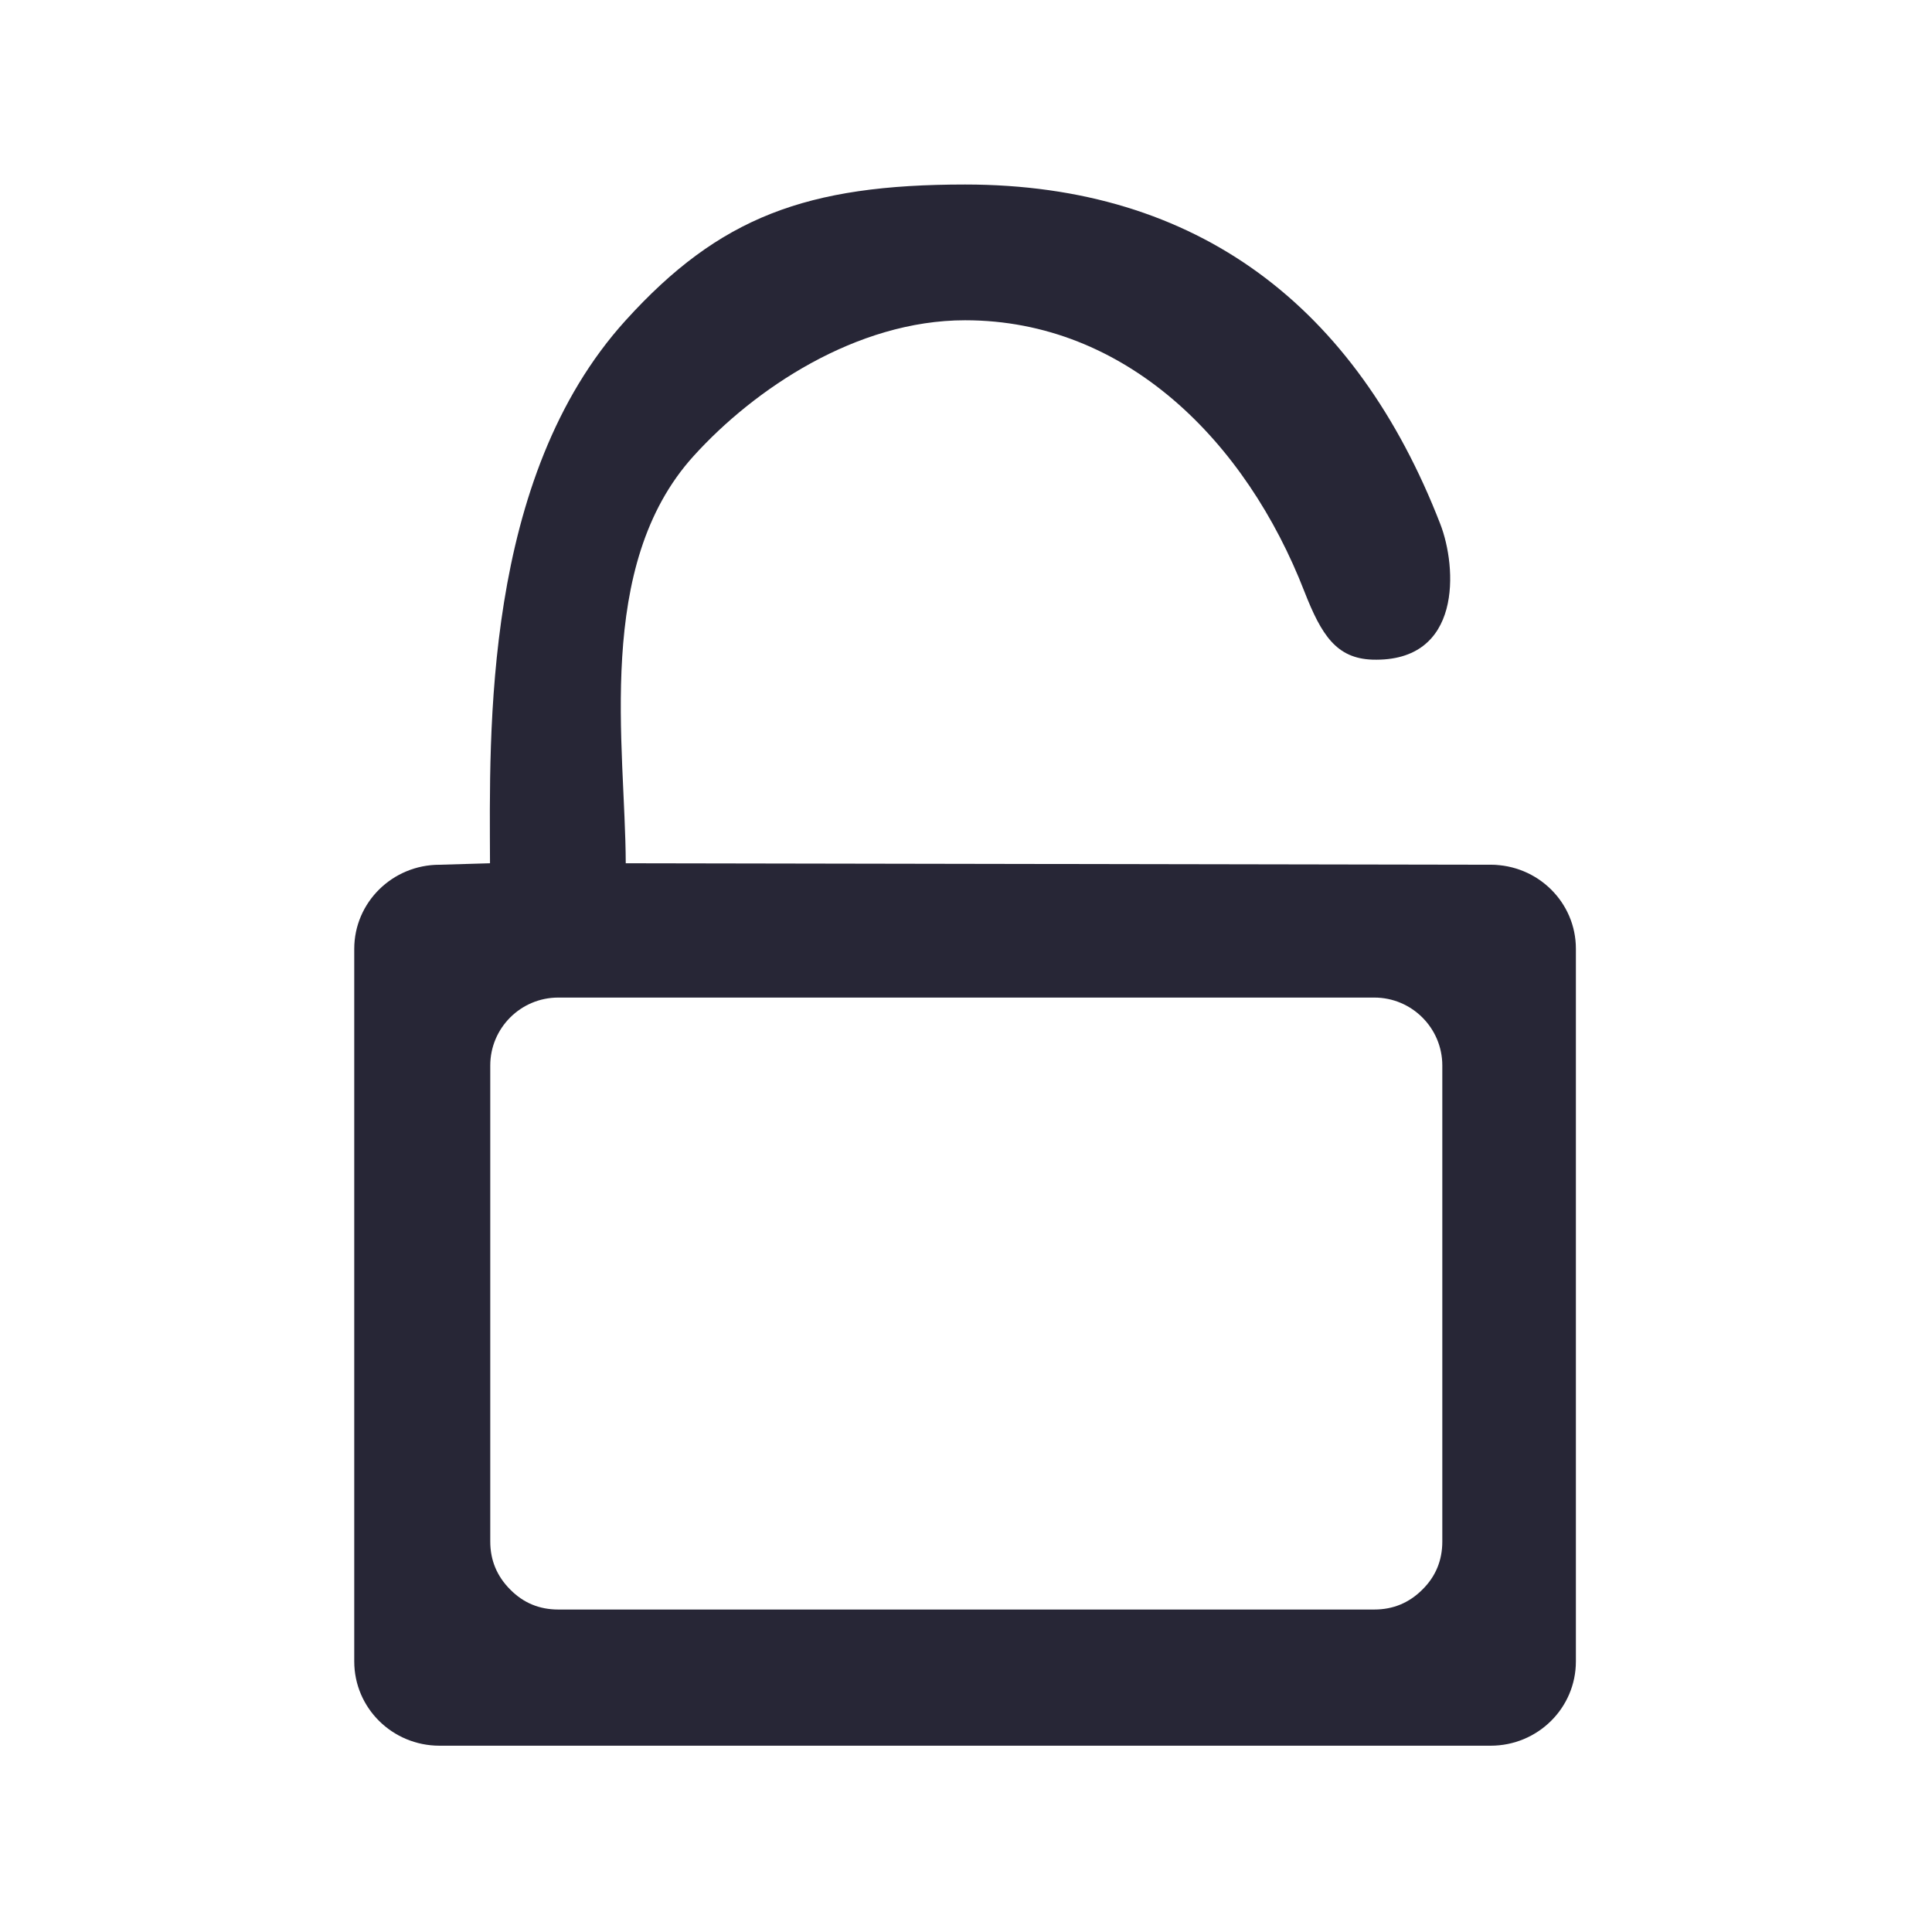 <?xml version="1.0" standalone="no"?><!DOCTYPE svg PUBLIC "-//W3C//DTD SVG 1.1//EN" "http://www.w3.org/Graphics/SVG/1.1/DTD/svg11.dtd"><svg xmlns:xlink="http://www.w3.org/1999/xlink" xmlns="http://www.w3.org/2000/svg" version="1.1" width="200" height="200" viewBox="0 0 200 200"><defs><style type="text/css"><![CDATA[
@font-face {
  font-family: "ifont";
  src: url("//at.alicdn.com/t/font_1442373896_4754455.eot?#iefix") format("embedded-opentype"), url("//at.alicdn.com/t/font_1442373896_4754455.woff") format("woff"), url("//at.alicdn.com/t/font_1442373896_4754455.ttf") format("truetype"), url("//at.alicdn.com/t/font_1442373896_4754455.svg#ifont") format("svg");
}

]]></style></defs><g class="transform-group"><g transform="scale(0.195, 0.195)"><path d="M791.366 459.07l-459.174-0.792c-0.185-61.936-16.847-157.926 36.027-216.192 32.142-35.521 86.326-72.068 144.127-72.068 85.394 0 149.246 64.413 180.166 144.126 9.009 22.992 16.936 35.38 36.038 36.038 47.899 1.45 44.985-49.075 36.028-72.067C719.914 163.03 636.118 97.953 512.346 97.953c-84.121 0-130.475 17.266-180.154 72.065-76.008 83.746-72.259 219.151-72.067 288.26l-26.795 0.792c-25.045 0-45.273 20.034-45.273 44.667l0 378.248c0 24.775 20.269 44.756 45.273 44.756l557.99 0c25.009 0 45.273-19.99 45.273-44.756L836.593 503.737C836.639 479.059 816.375 459.07 791.366 459.07L791.366 459.07zM765.68 818.35c0 9.966-3.475 18.514-10.58 25.52-7.045 7.051-15.56 10.579-25.517 10.579L296.362 854.449c-9.966 0-18.472-3.478-25.475-10.579-7.051-7.049-10.624-15.554-10.624-25.52L260.263 565.635c0-19.878 16.166-36.054 36.098-36.054l433.212 0c19.931 0 36.106 16.176 36.106 36.054L765.68 818.35 765.68 818.35z" fill="#272636"></path></g></g></svg>